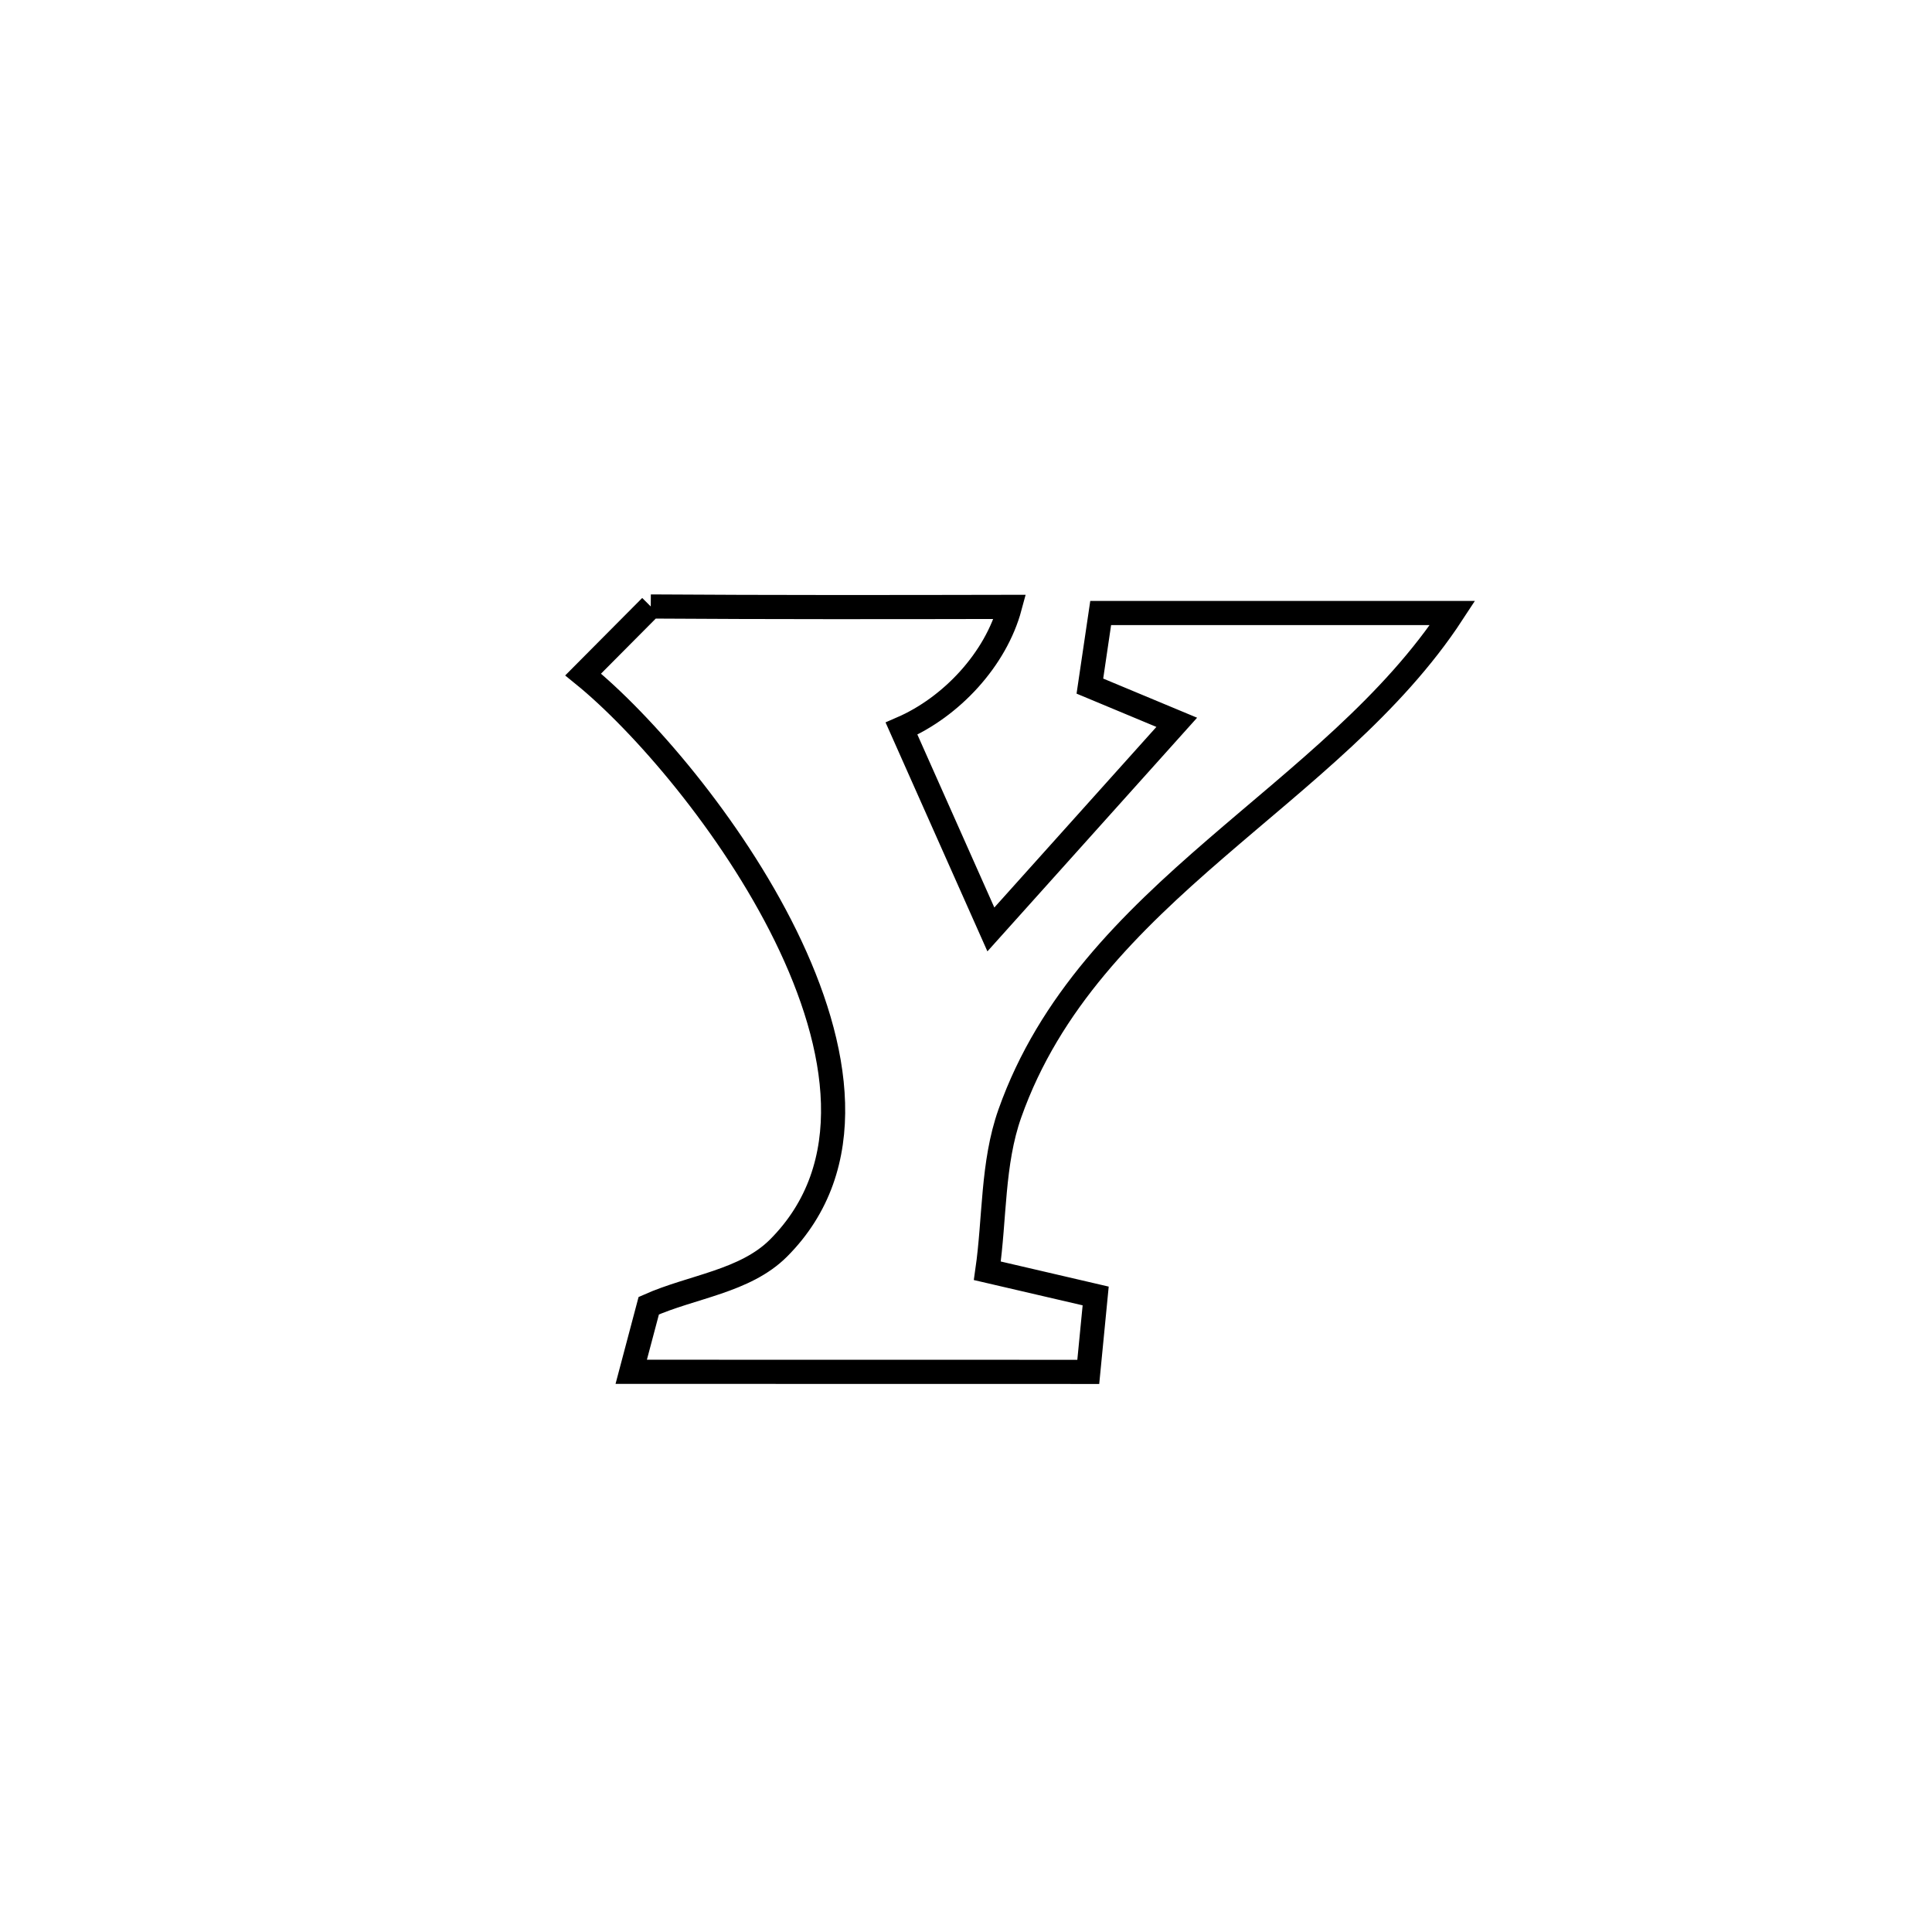 <svg xmlns="http://www.w3.org/2000/svg" viewBox="0.0 0.0 24.0 24.0" height="200px" width="200px"><path fill="none" stroke="black" stroke-width=".3" stroke-opacity="1.0"  filling="0" d="M8.084 7.534 L8.084 7.534 C9.571 7.544 11.058 7.542 12.545 7.539 L12.545 7.539 C12.37 8.191 11.818 8.783 11.199 9.051 L11.199 9.051 C11.569 9.883 11.939 10.715 12.309 11.546 L12.309 11.546 C13.079 10.689 13.848 9.831 14.618 8.973 L14.618 8.973 C14.258 8.823 13.899 8.673 13.539 8.523 L13.539 8.523 C13.584 8.22 13.628 7.917 13.673 7.615 L13.673 7.615 C15.13 7.615 16.587 7.615 18.044 7.615 L18.044 7.615 C17.294 8.762 16.164 9.622 15.1 10.543 C14.036 11.463 13.036 12.444 12.545 13.831 C12.325 14.452 12.359 15.134 12.265 15.786 L12.265 15.786 C12.714 15.89 13.163 15.995 13.611 16.099 L13.611 16.099 C13.581 16.413 13.55 16.728 13.519 17.042 L13.519 17.042 C11.626 17.041 9.733 17.041 7.841 17.041 L7.841 17.041 C7.913 16.767 7.986 16.494 8.059 16.22 L8.059 16.22 C8.596 15.981 9.254 15.92 9.67 15.505 C10.681 14.493 10.437 13.006 9.76 11.625 C9.082 10.244 7.97 8.968 7.244 8.379 L7.244 8.379 C7.524 8.097 7.804 7.815 8.084 7.534 L8.084 7.534"></path></svg>